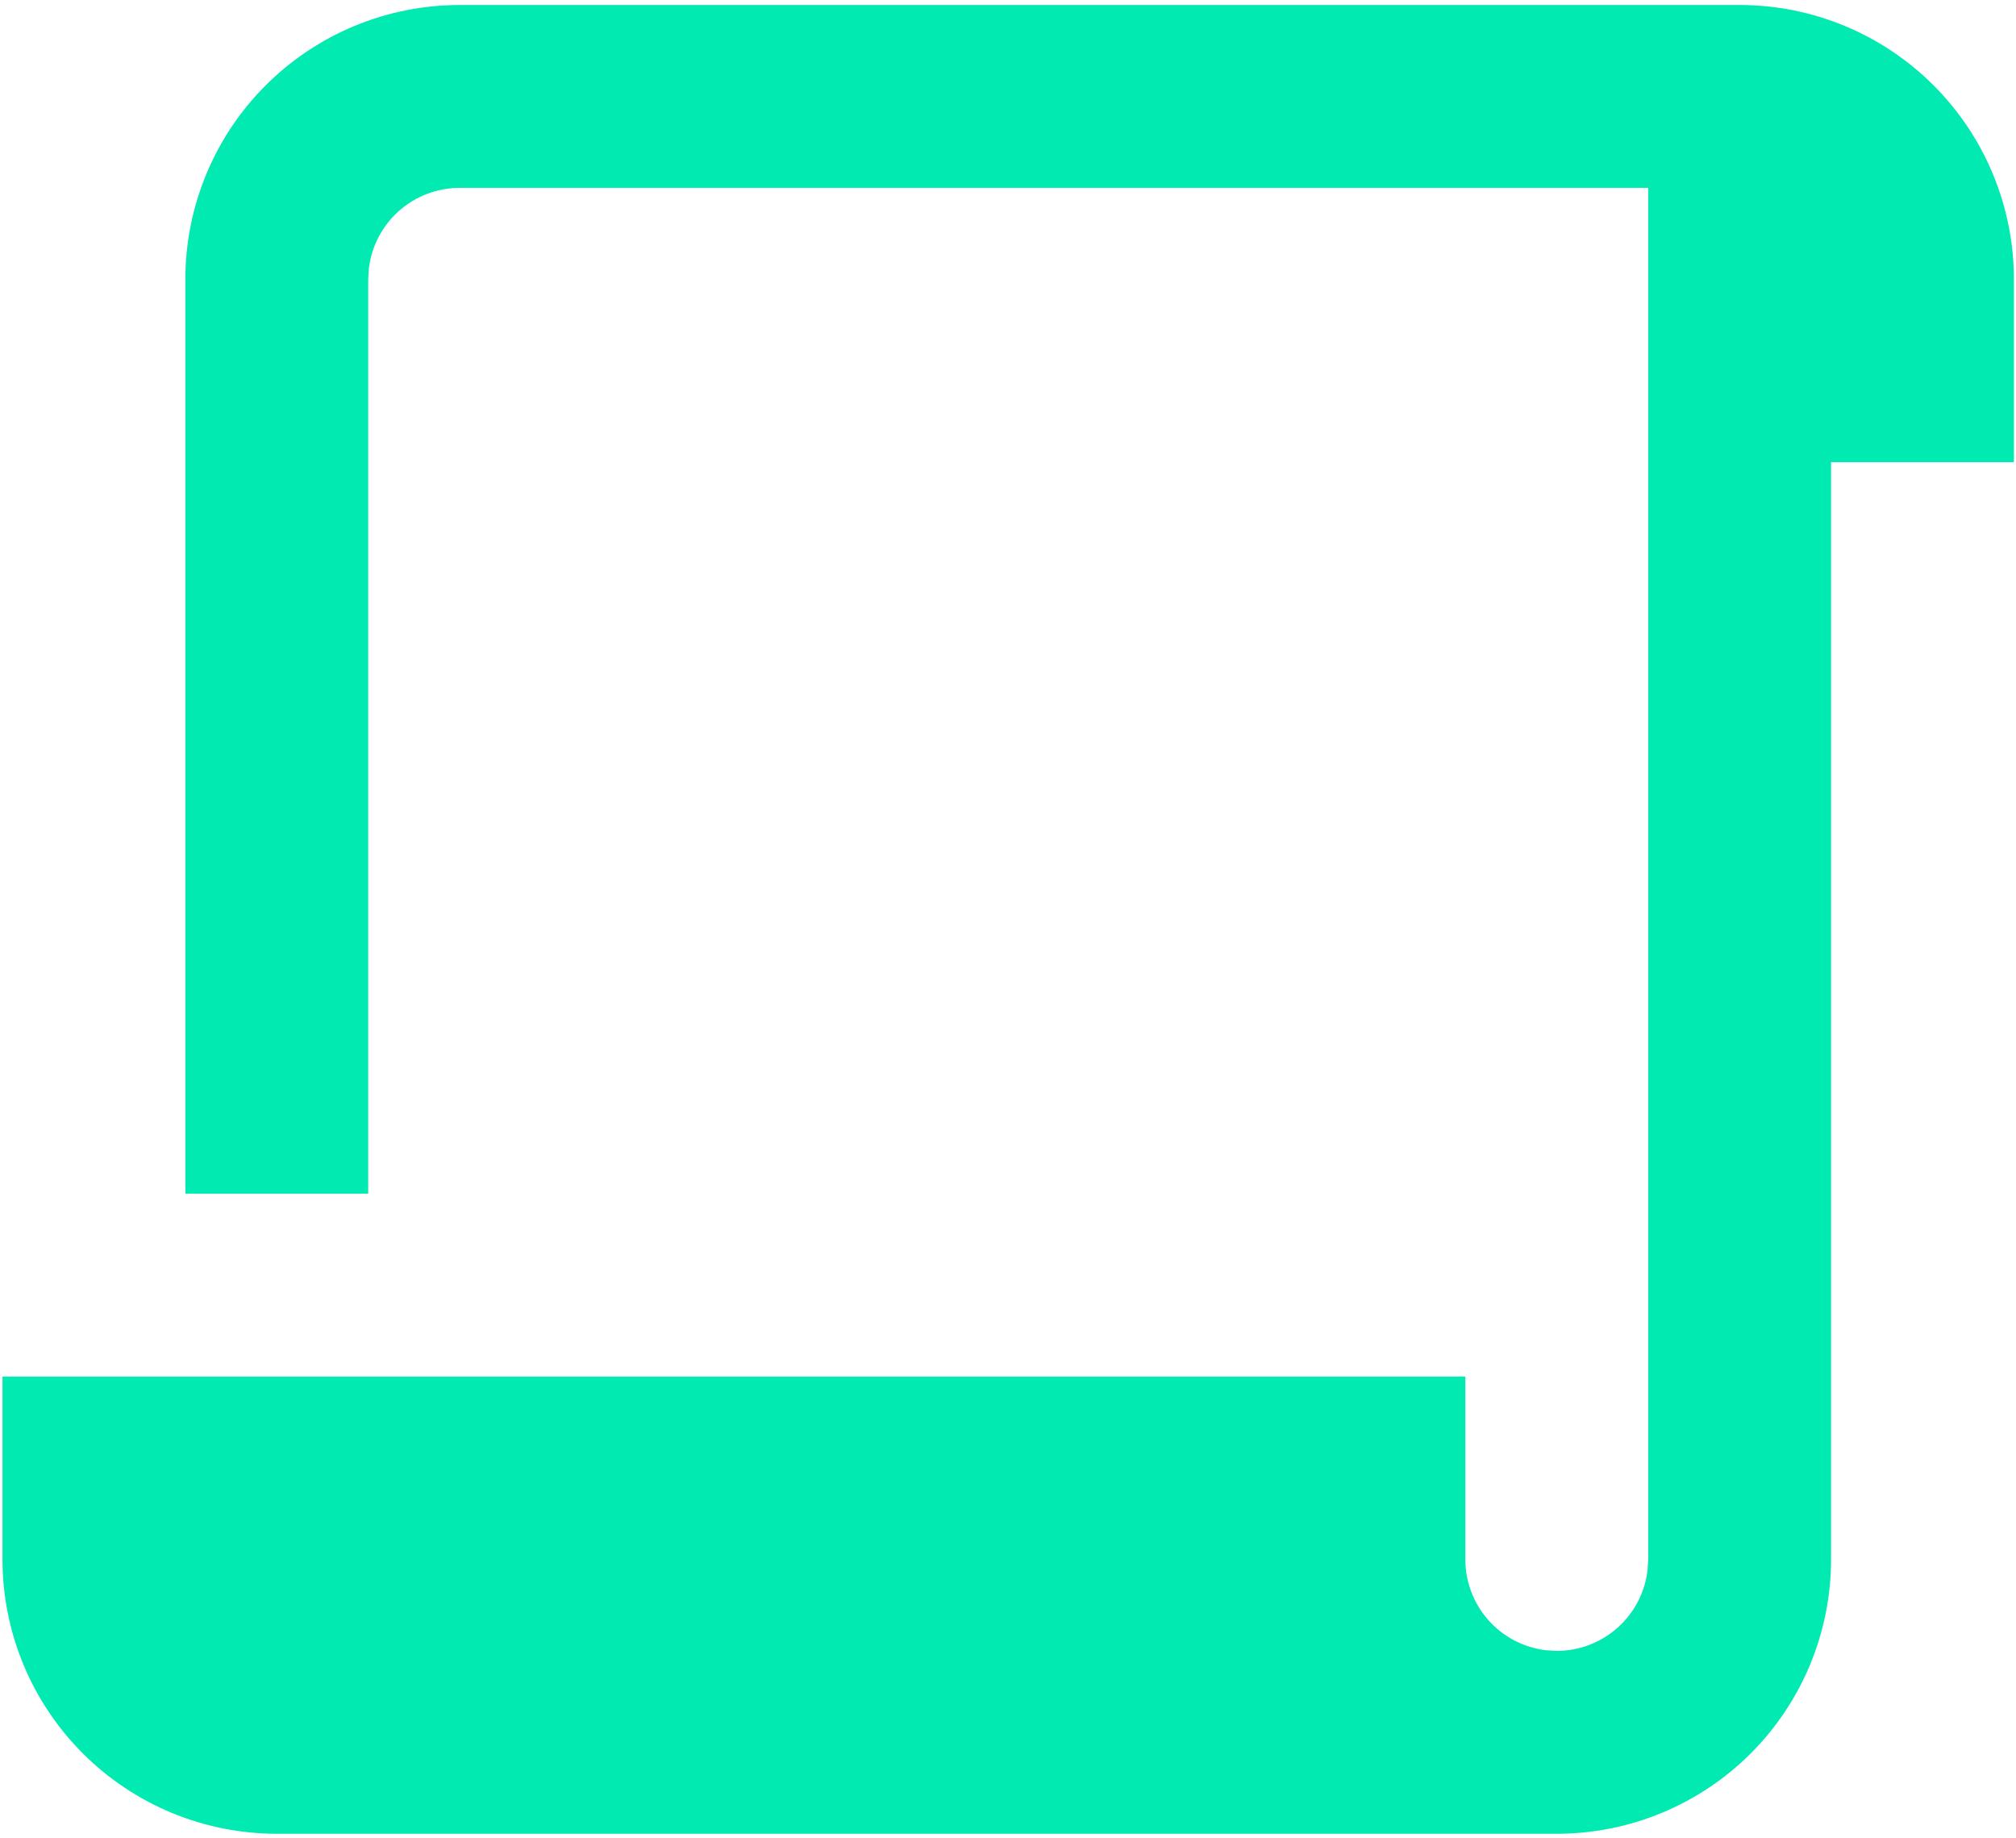 <svg width="136" height="124" viewBox="0 0 136 124" fill="none" xmlns="http://www.w3.org/2000/svg">
<path d="M117.355 0.337C122.263 0.337 126.969 2.287 130.439 5.757C133.909 9.227 135.858 13.933 135.858 18.841V31.176H123.523V105.189C123.523 110.096 121.574 114.803 118.104 118.273C114.634 121.743 109.927 123.692 105.02 123.692H18.671C13.764 123.692 9.058 121.743 5.588 118.273C2.118 114.803 0.168 110.096 0.168 105.189V92.853H98.852V105.189C98.852 106.7 99.407 108.158 100.411 109.287C101.415 110.416 102.798 111.137 104.298 111.314L105.02 111.357C106.53 111.357 107.989 110.802 109.117 109.798C110.246 108.794 110.968 107.411 111.144 105.911L111.188 105.189V12.673H31.007C29.496 12.673 28.038 13.228 26.909 14.232C25.78 15.235 25.059 16.619 24.882 18.119L24.839 18.841V80.518H12.504V18.841C12.504 13.933 14.453 9.227 17.923 5.757C21.393 2.287 26.1 0.337 31.007 0.337H117.355Z" fill="#00EAB1"/>
</svg>
